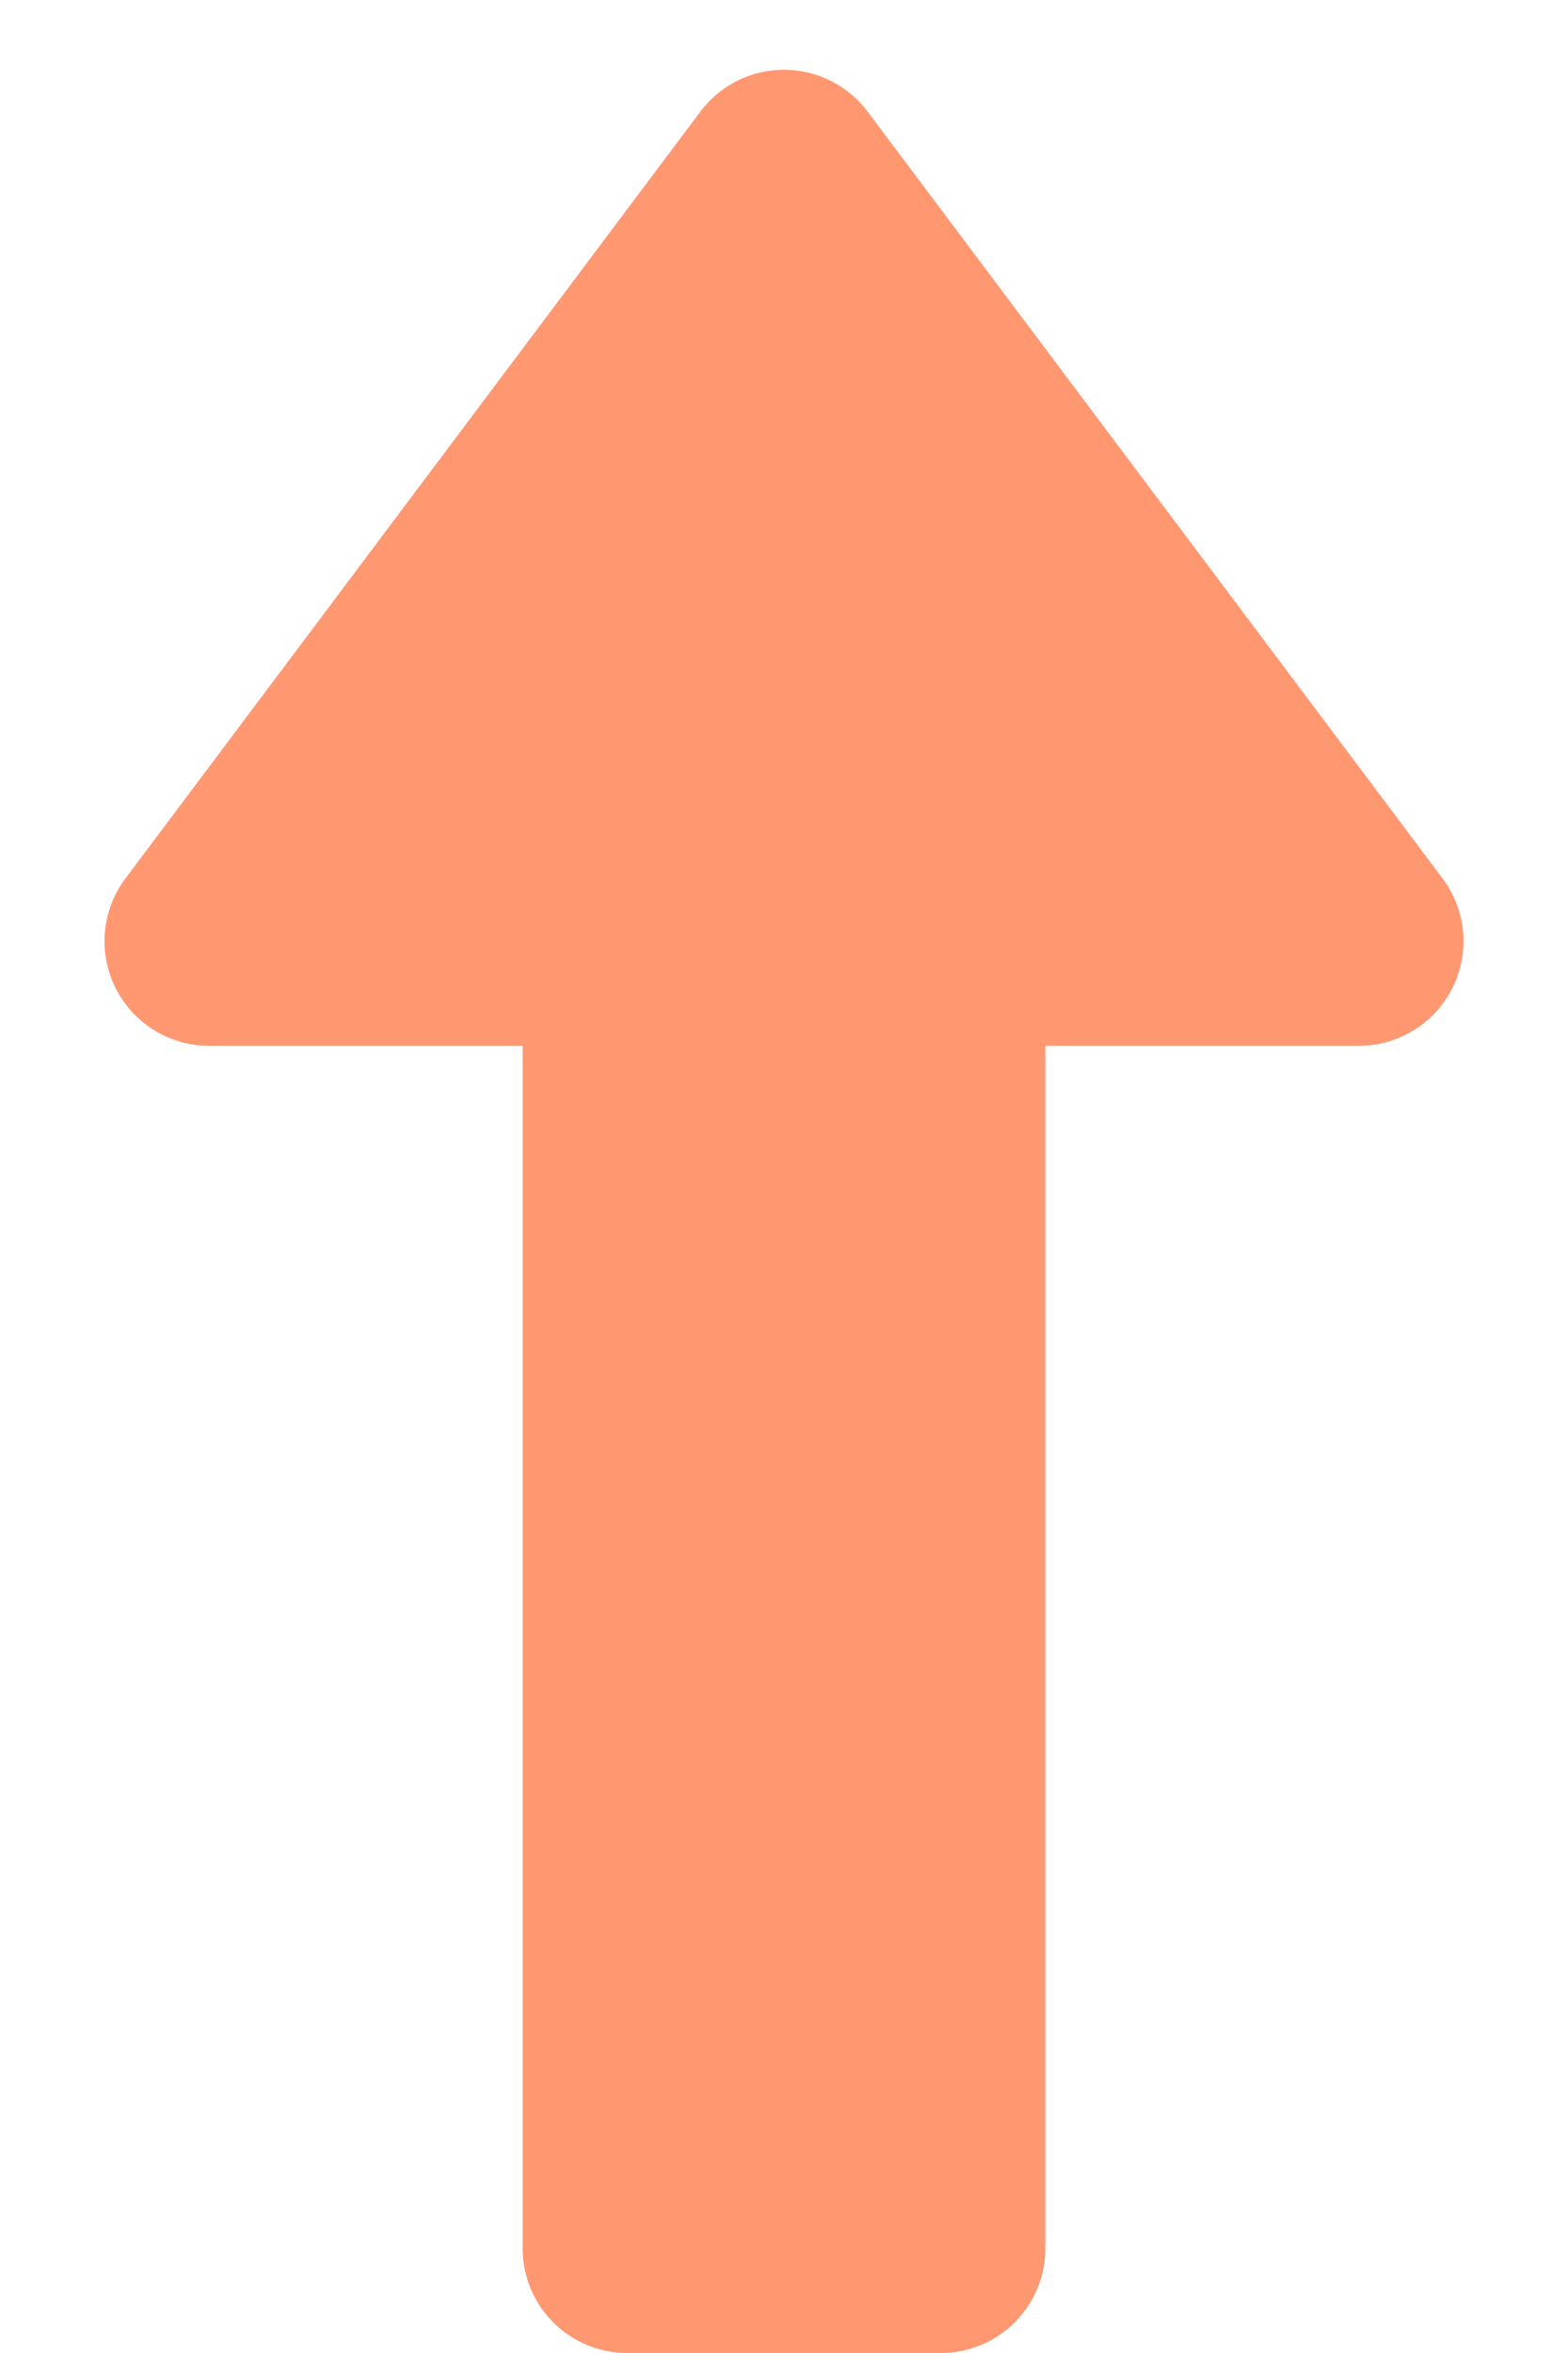 <svg width="6" height="9" xmlns="http://www.w3.org/2000/svg"><path d="M4 4v4.6a.4.4 0 01-.4.4H2.4a.4.4 0 01-.4-.4V4h2zM3.24.347a.4.4 0 01.08.08l2.2 2.933A.4.4 0 015.2 4H.8a.4.4 0 01-.32-.64L2.68.427a.4.4 0 01.56-.08z" fill="#FF9771"/></svg>